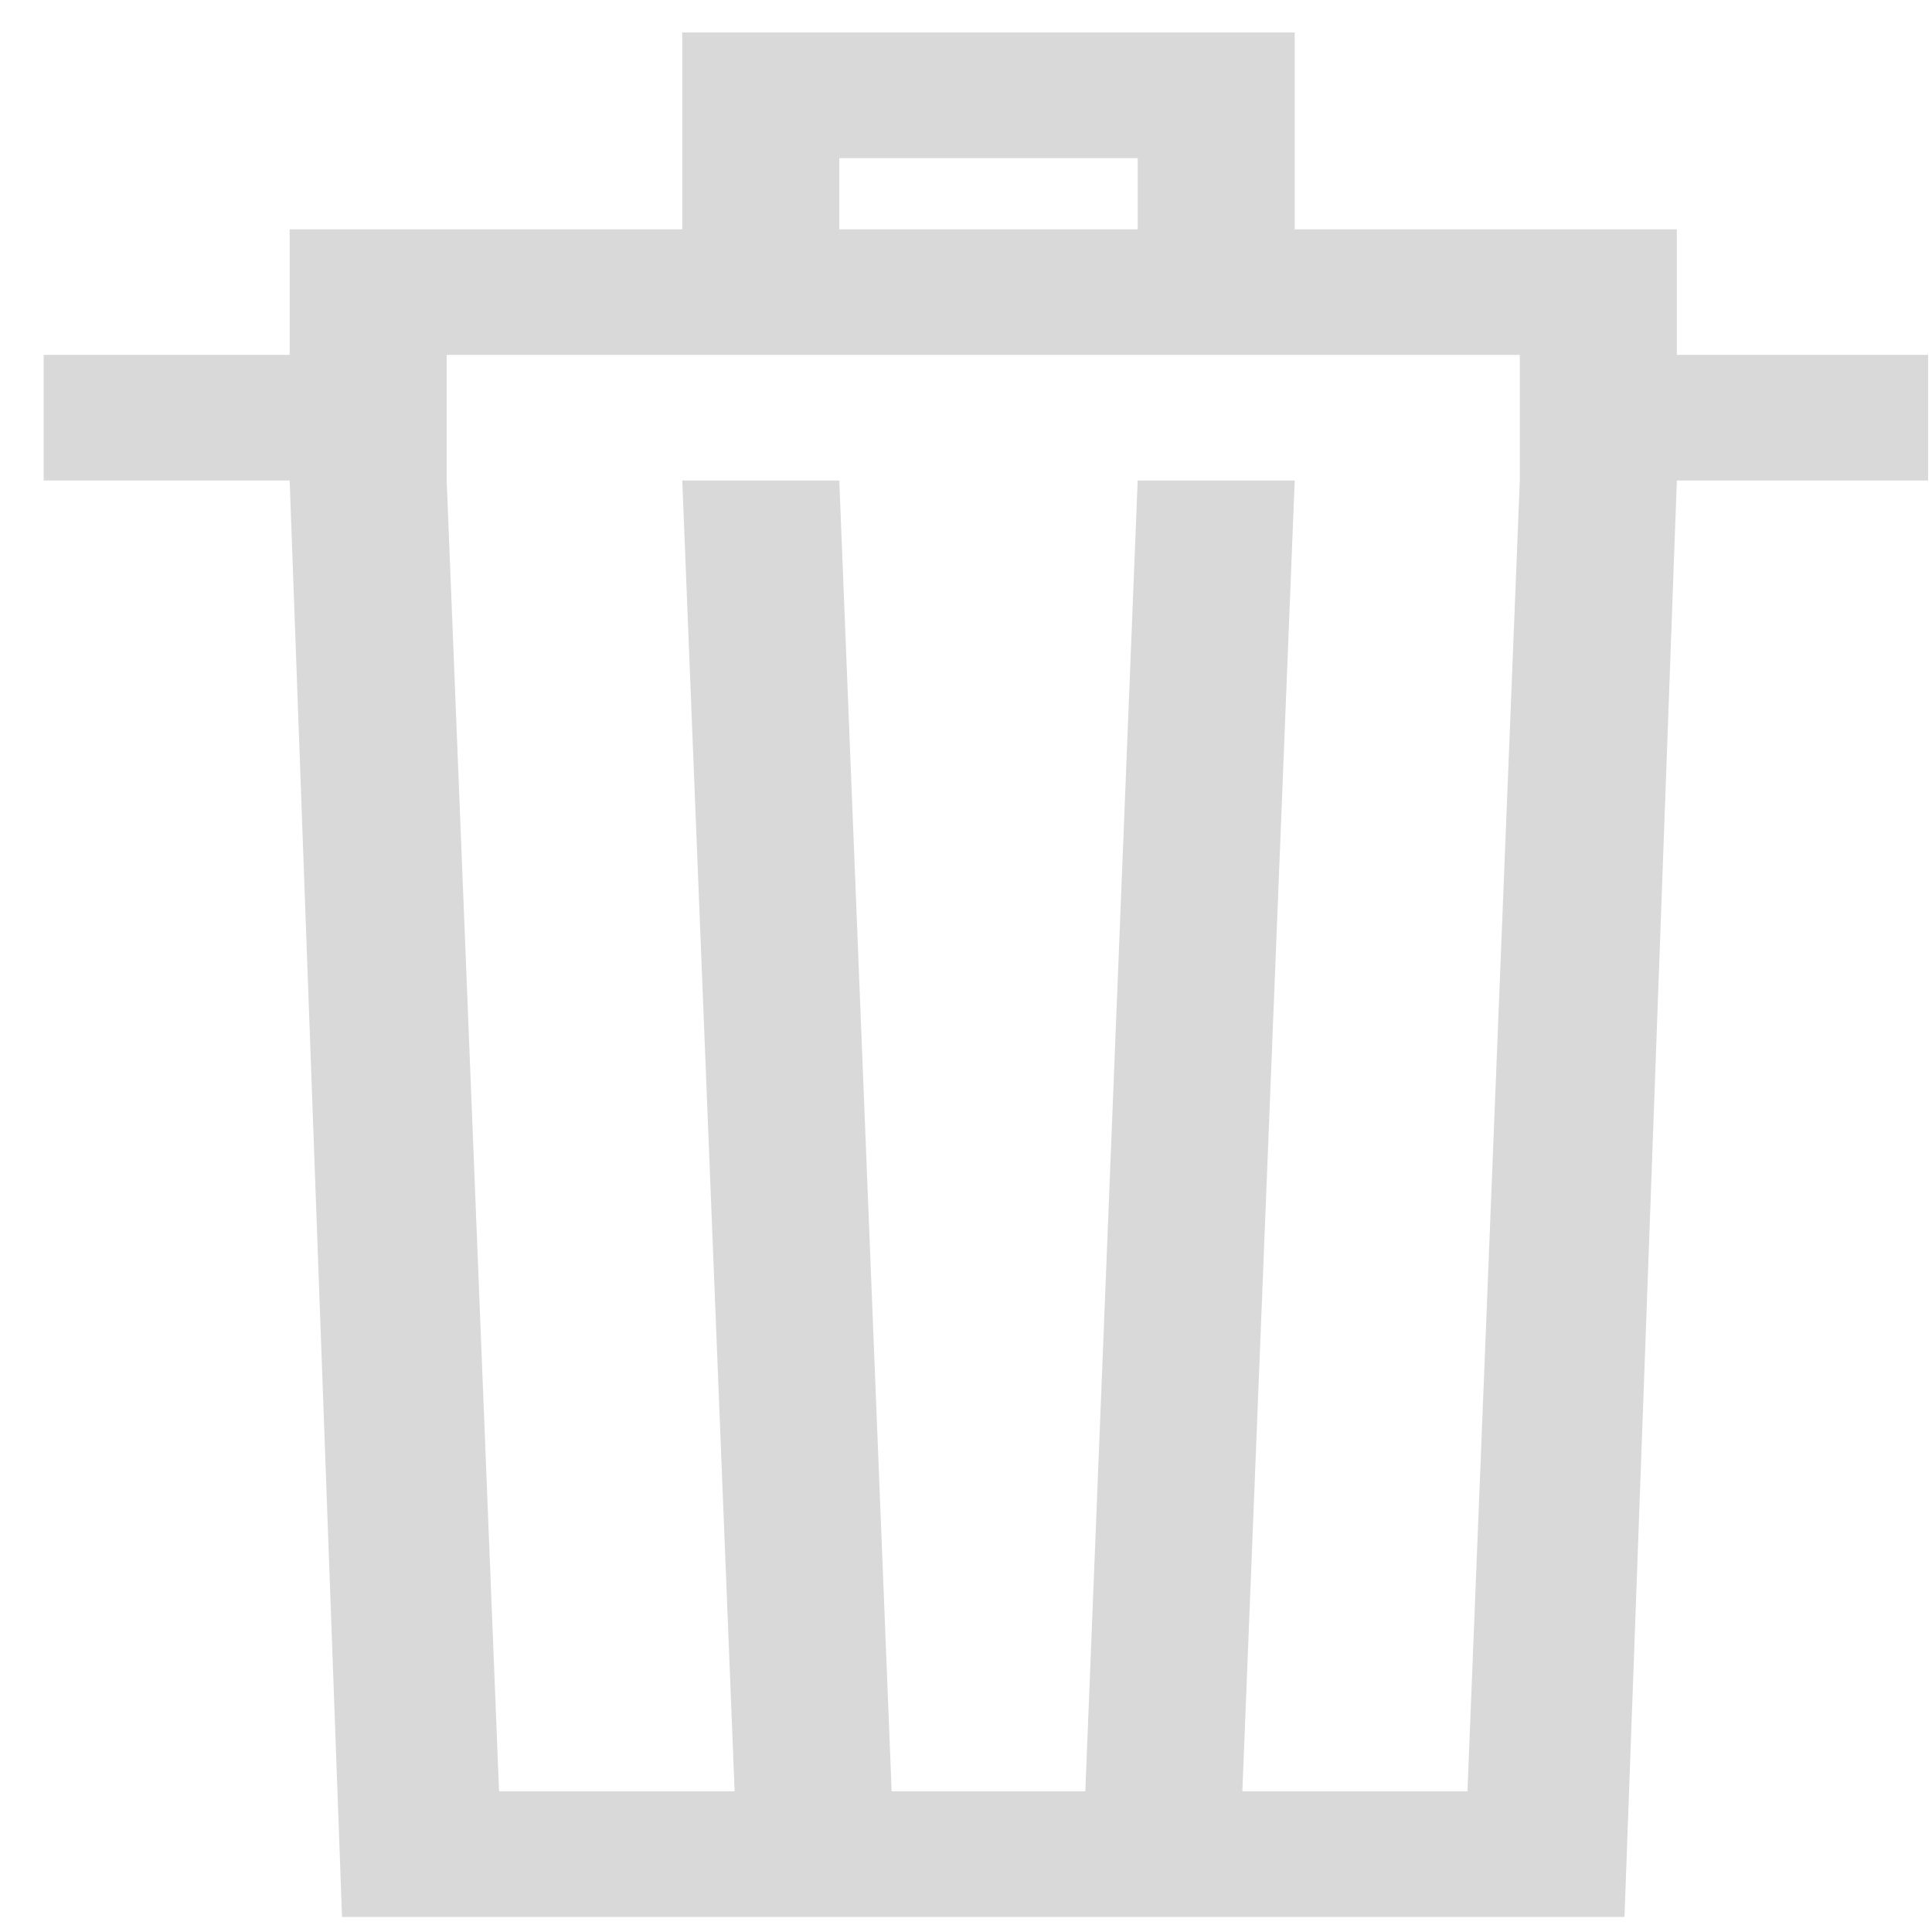 <svg width="29" height="29" viewBox="0 0 29 29" fill="none" xmlns="http://www.w3.org/2000/svg">
<path fill-rule="evenodd" clip-rule="evenodd" d="M10.241 0.487V3.442H4.348V5.327H0.655V7.213H4.348L5.134 28.774H24.384L25.17 7.213H28.942V5.327H25.17V3.442H19.434V0.487H10.241ZM17.077 2.373H12.598V3.442H17.077V2.373ZM7.491 26.888H11.027L10.241 7.213H12.598L13.384 26.888H16.291L17.077 7.213H19.434L18.648 26.888H22.027L22.813 7.213V5.327H6.705V7.213L7.491 26.888Z" fill="#D9D9D9"/>
</svg>
